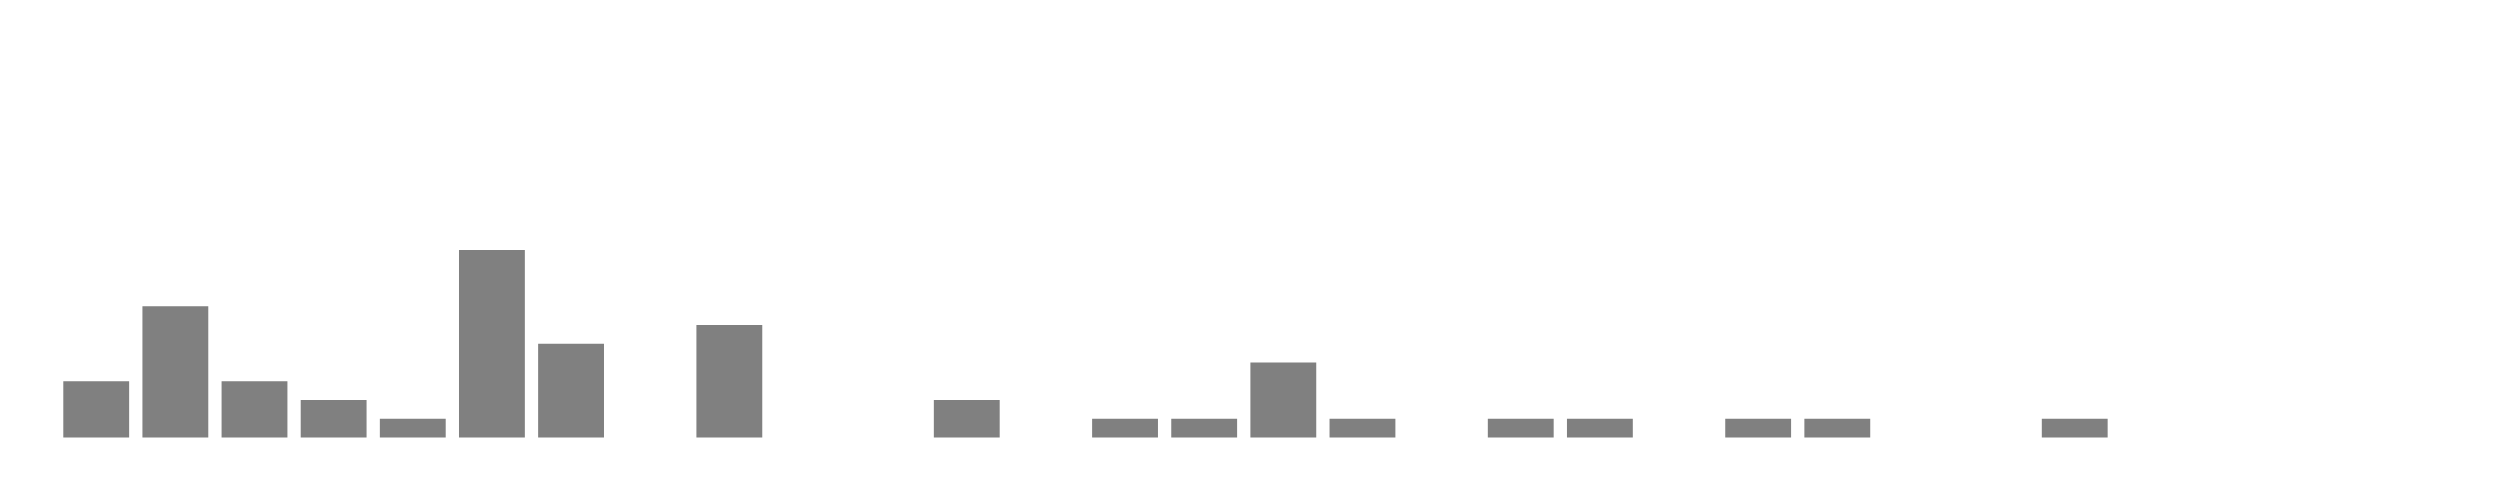 <svg xmlns="http://www.w3.org/2000/svg" width="400" height="80"><g transform="translate(10,10)"><rect class="bar" x="0.127" width="10.536" y="51" height="9" fill="rgba(128, 128, 128, 1)"></rect><rect class="bar" x="12.789" width="10.536" y="39" height="21" fill="rgba(128, 128, 128, 1)"></rect><rect class="bar" x="25.452" width="10.536" y="51" height="9" fill="rgba(128, 128, 128, 1)"></rect><rect class="bar" x="38.114" width="10.536" y="54" height="6" fill="rgba(128, 128, 128, 1)"></rect><rect class="bar" x="50.776" width="10.536" y="57" height="3" fill="rgba(128, 128, 128, 1)"></rect><rect class="bar" x="63.439" width="10.536" y="30" height="30" fill="rgba(128, 128, 128, 1)"></rect><rect class="bar" x="76.101" width="10.536" y="45" height="15" fill="rgba(128, 128, 128, 1)"></rect><rect class="bar" x="88.764" width="10.536" y="60" height="0" fill="rgba(128, 128, 128, 1)"></rect><rect class="bar" x="101.426" width="10.536" y="42" height="18" fill="rgba(128, 128, 128, 1)"></rect><rect class="bar" x="114.089" width="10.536" y="60" height="0" fill="rgba(128, 128, 128, 1)"></rect><rect class="bar" x="126.751" width="10.536" y="60" height="0" fill="rgba(128, 128, 128, 1)"></rect><rect class="bar" x="139.414" width="10.536" y="54" height="6" fill="rgba(128, 128, 128, 1)"></rect><rect class="bar" x="152.076" width="10.536" y="60" height="0" fill="rgba(128, 128, 128, 1)"></rect><rect class="bar" x="164.738" width="10.536" y="57" height="3" fill="rgba(128, 128, 128, 1)"></rect><rect class="bar" x="177.401" width="10.536" y="57" height="3" fill="rgba(128, 128, 128, 1)"></rect><rect class="bar" x="190.063" width="10.536" y="48" height="12" fill="rgba(128, 128, 128, 1)"></rect><rect class="bar" x="202.726" width="10.536" y="57" height="3" fill="rgba(128, 128, 128, 1)"></rect><rect class="bar" x="215.388" width="10.536" y="60" height="0" fill="rgba(128, 128, 128, 1)"></rect><rect class="bar" x="228.051" width="10.536" y="57" height="3" fill="rgba(128, 128, 128, 1)"></rect><rect class="bar" x="240.713" width="10.536" y="57" height="3" fill="rgba(128, 128, 128, 1)"></rect><rect class="bar" x="253.376" width="10.536" y="60" height="0" fill="rgba(128, 128, 128, 1)"></rect><rect class="bar" x="266.038" width="10.536" y="57" height="3" fill="rgba(128, 128, 128, 1)"></rect><rect class="bar" x="278.7" width="10.536" y="57" height="3" fill="rgba(128, 128, 128, 1)"></rect><rect class="bar" x="291.363" width="10.536" y="60" height="0" fill="rgba(128, 128, 128, 1)"></rect><rect class="bar" x="304.025" width="10.536" y="60" height="0" fill="rgba(128, 128, 128, 1)"></rect><rect class="bar" x="316.688" width="10.536" y="57" height="3" fill="rgba(128, 128, 128, 1)"></rect><rect class="bar" x="329.35" width="10.536" y="60" height="0" fill="rgba(128, 128, 128, 1)"></rect><rect class="bar" x="342.013" width="10.536" y="60" height="0" fill="rgba(128, 128, 128, 1)"></rect><rect class="bar" x="354.675" width="10.536" y="60" height="0" fill="rgba(128, 128, 128, 1)"></rect><rect class="bar" x="367.338" width="10.536" y="60" height="0" fill="rgba(128, 128, 128, 1)"></rect></g></svg>